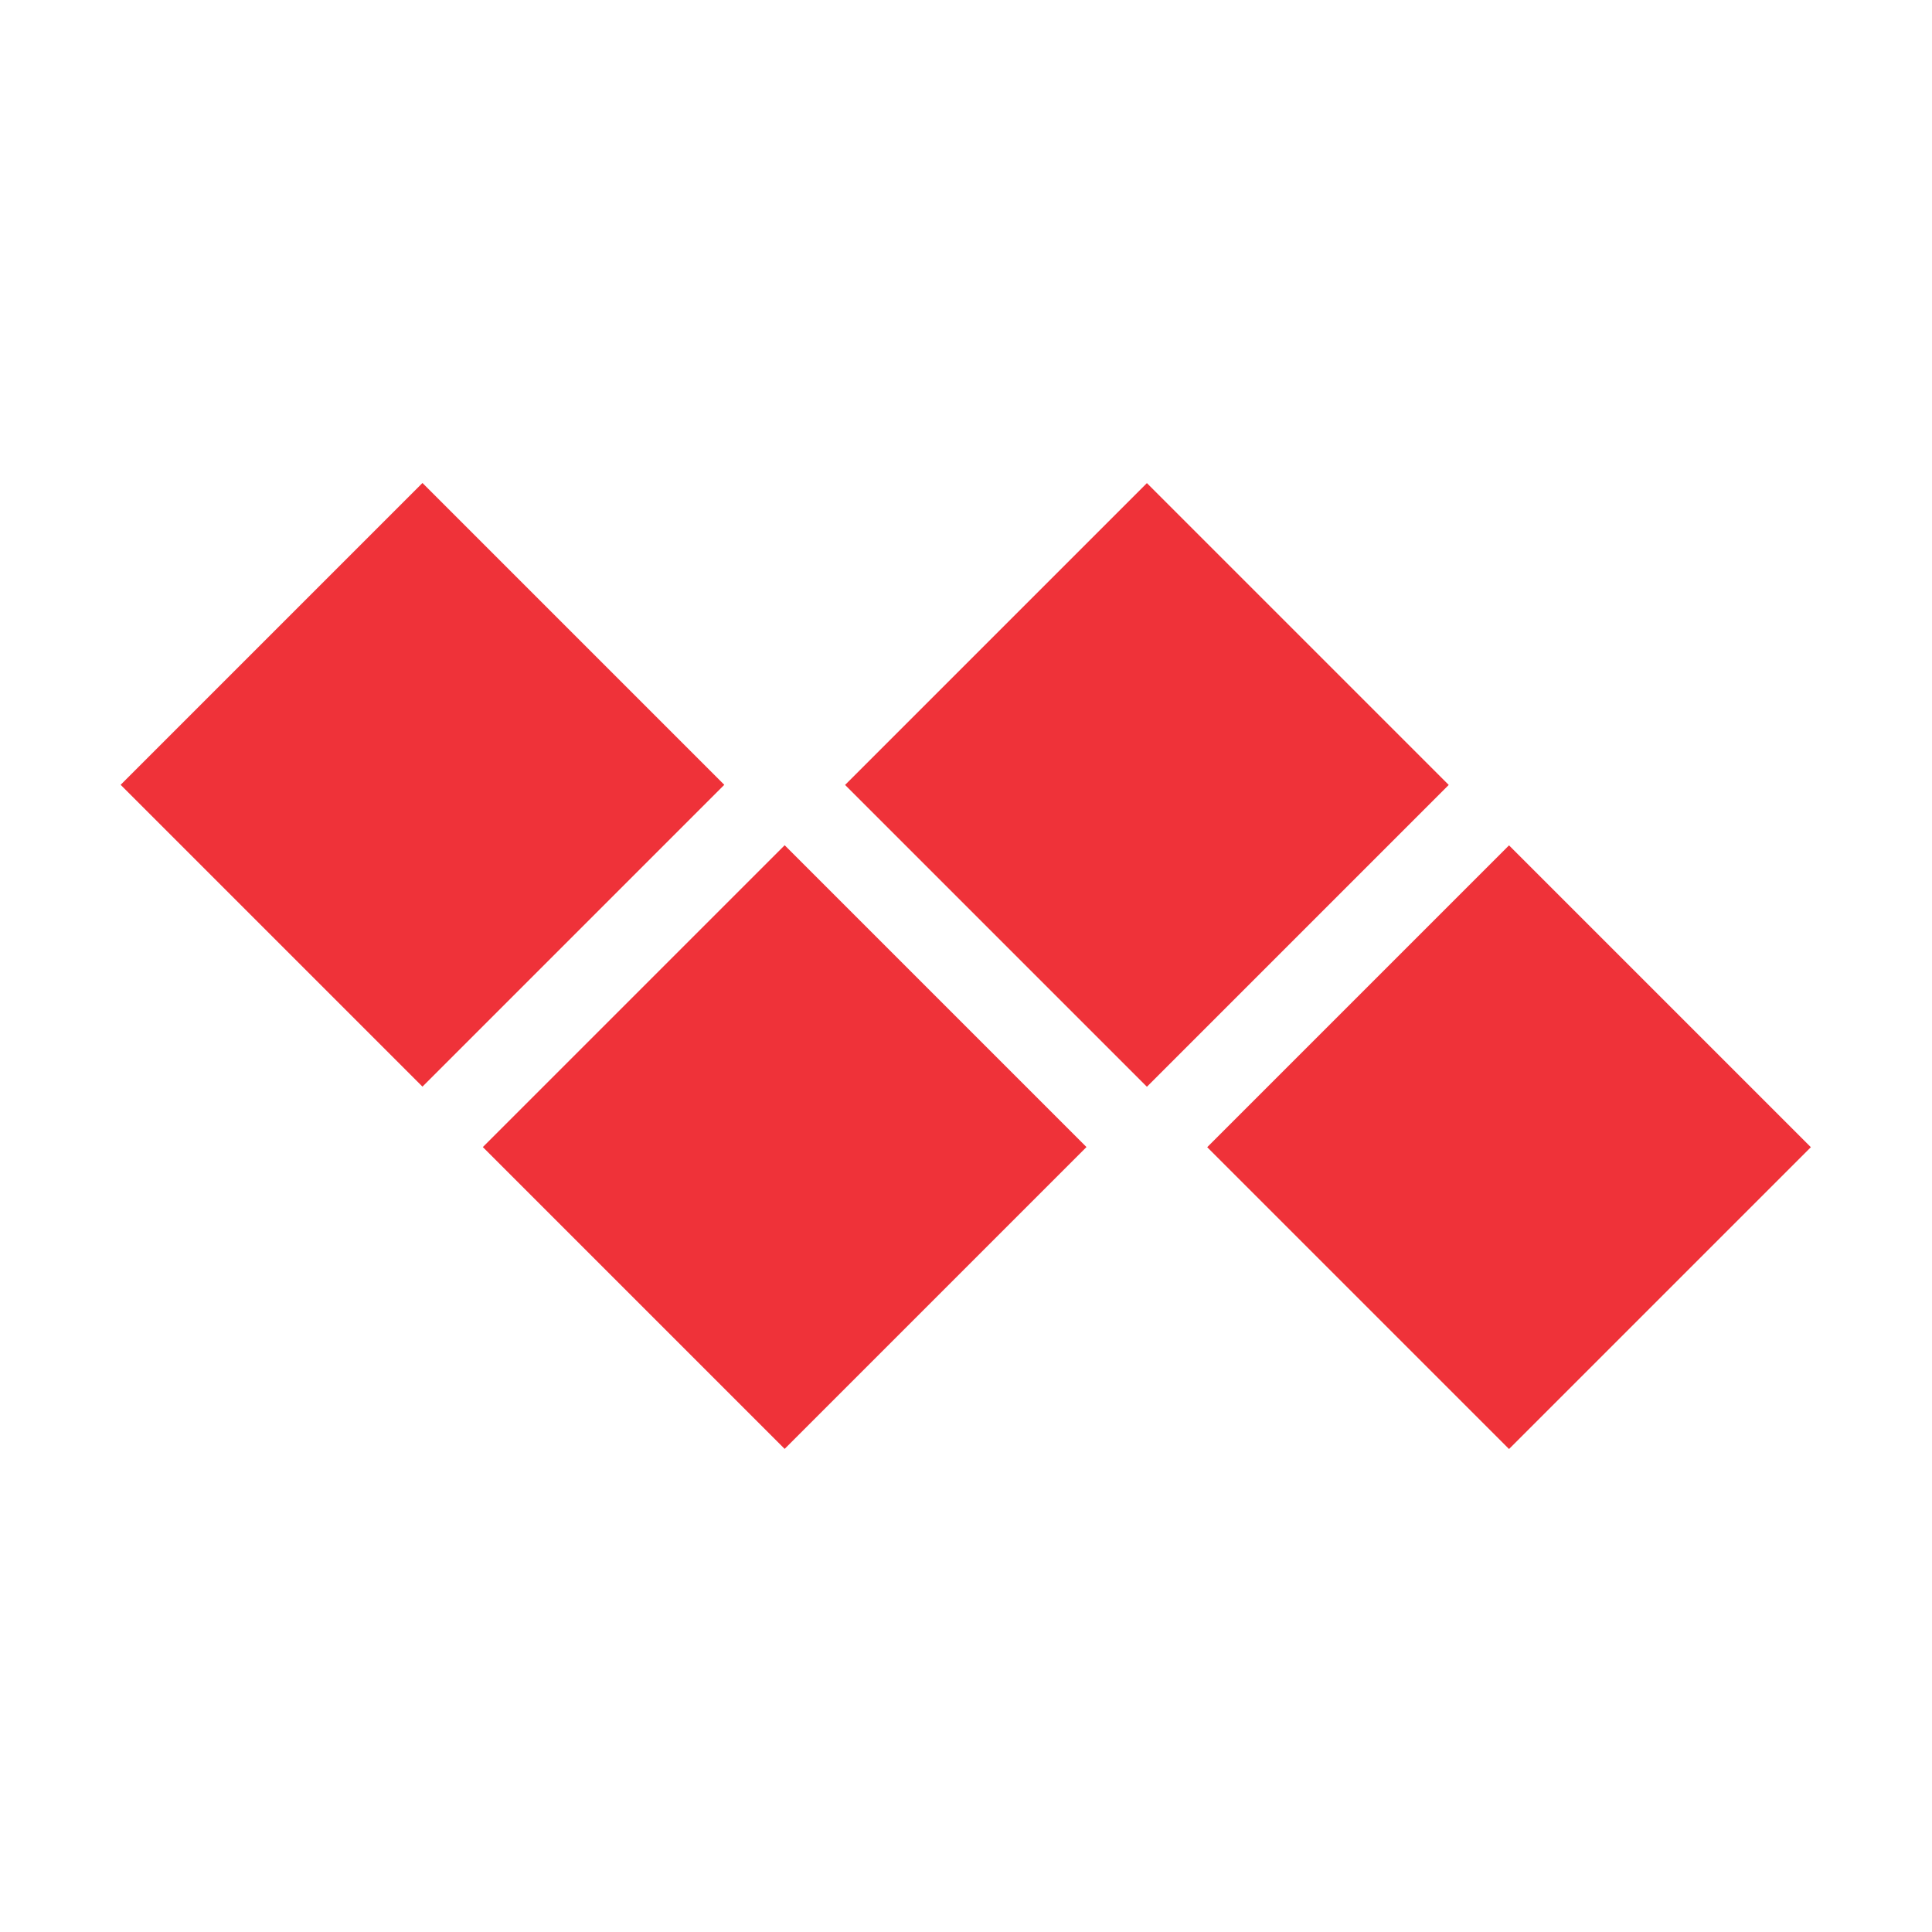<?xml version="1.0" encoding="utf-8"?>
<!-- Generator: Adobe Illustrator 24.1.2, SVG Export Plug-In . SVG Version: 6.00 Build 0)  -->
<svg version="1.1" id="Layer_1" xmlns="http://www.w3.org/2000/svg" xmlns:xlink="http://www.w3.org/1999/xlink" x="0px" y="0px"
	 viewBox="0 0 32 32" style="enable-background:new 0 0 32 32;" xml:space="preserve">
<style type="text/css">
	.st0{opacity:0.9;}
	.st1{fill:#ED1C24;}
</style>
<g class="st0">
	<g>
		
			<rect x="21.464" y="15.464" transform="matrix(0.707 -0.707 0.707 0.707 -6.113 23.243)" class="st1" width="7.071" height="7.071"/>
	</g>
</g>
<g class="st0">
	<g>
		
			<rect x="15.464" y="9.464" transform="matrix(0.707 -0.707 0.707 0.707 -3.627 17.243)" class="st1" width="7.071" height="7.071"/>
	</g>
</g>
<g class="st0">
	<g>
		
			<rect x="9.464" y="15.464" transform="matrix(0.707 -0.707 0.707 0.707 -9.627 14.757)" class="st1" width="7.071" height="7.071"/>
	</g>
</g>
<g class="st0">
	<g>
		
			<rect x="3.464" y="9.464" transform="matrix(0.707 -0.707 0.707 0.707 -7.142 8.757)" class="st1" width="7.071" height="7.071"/>
	</g>
</g>
</svg>
